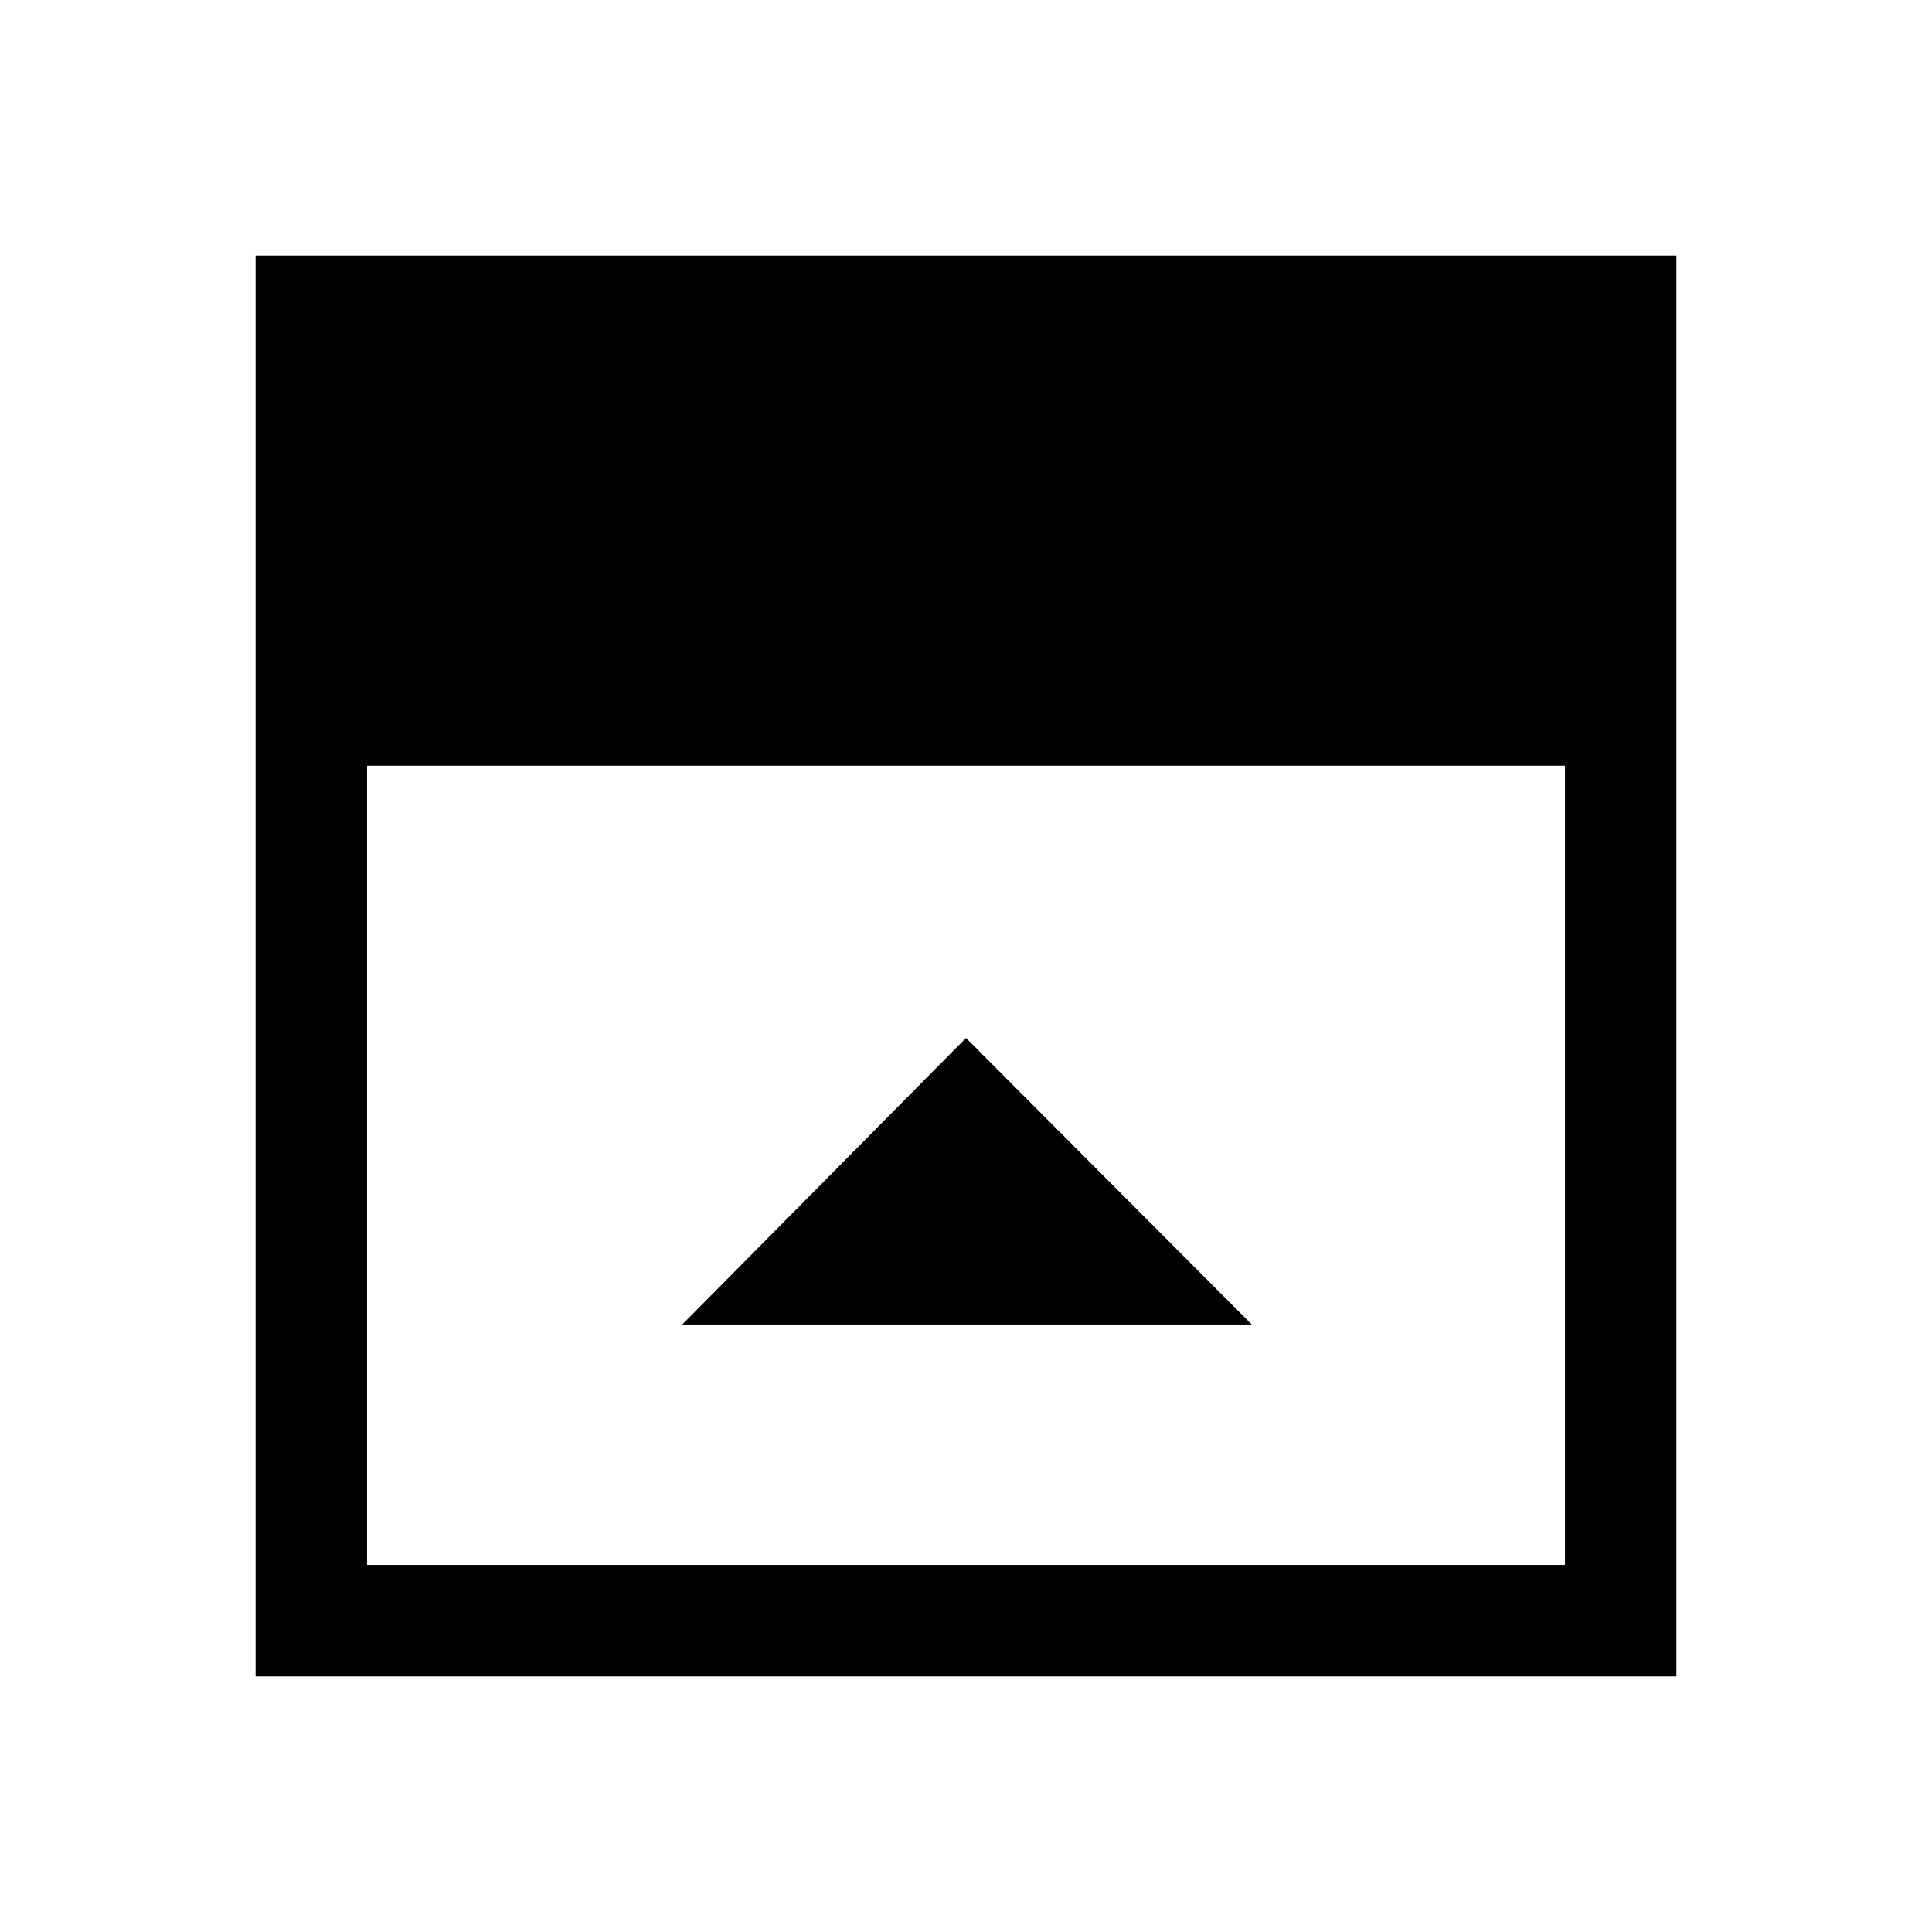 <svg xmlns="http://www.w3.org/2000/svg" height="48" viewBox="0 96 960 960" width="48"><path d="M339.001 754.152h282.998L480 611.769 339.001 754.152ZM182.385 873.615h595.23V476.46h-595.23v397.155Zm-55.384 55.384V223.001h705.998v705.998H127.001Z"/></svg>